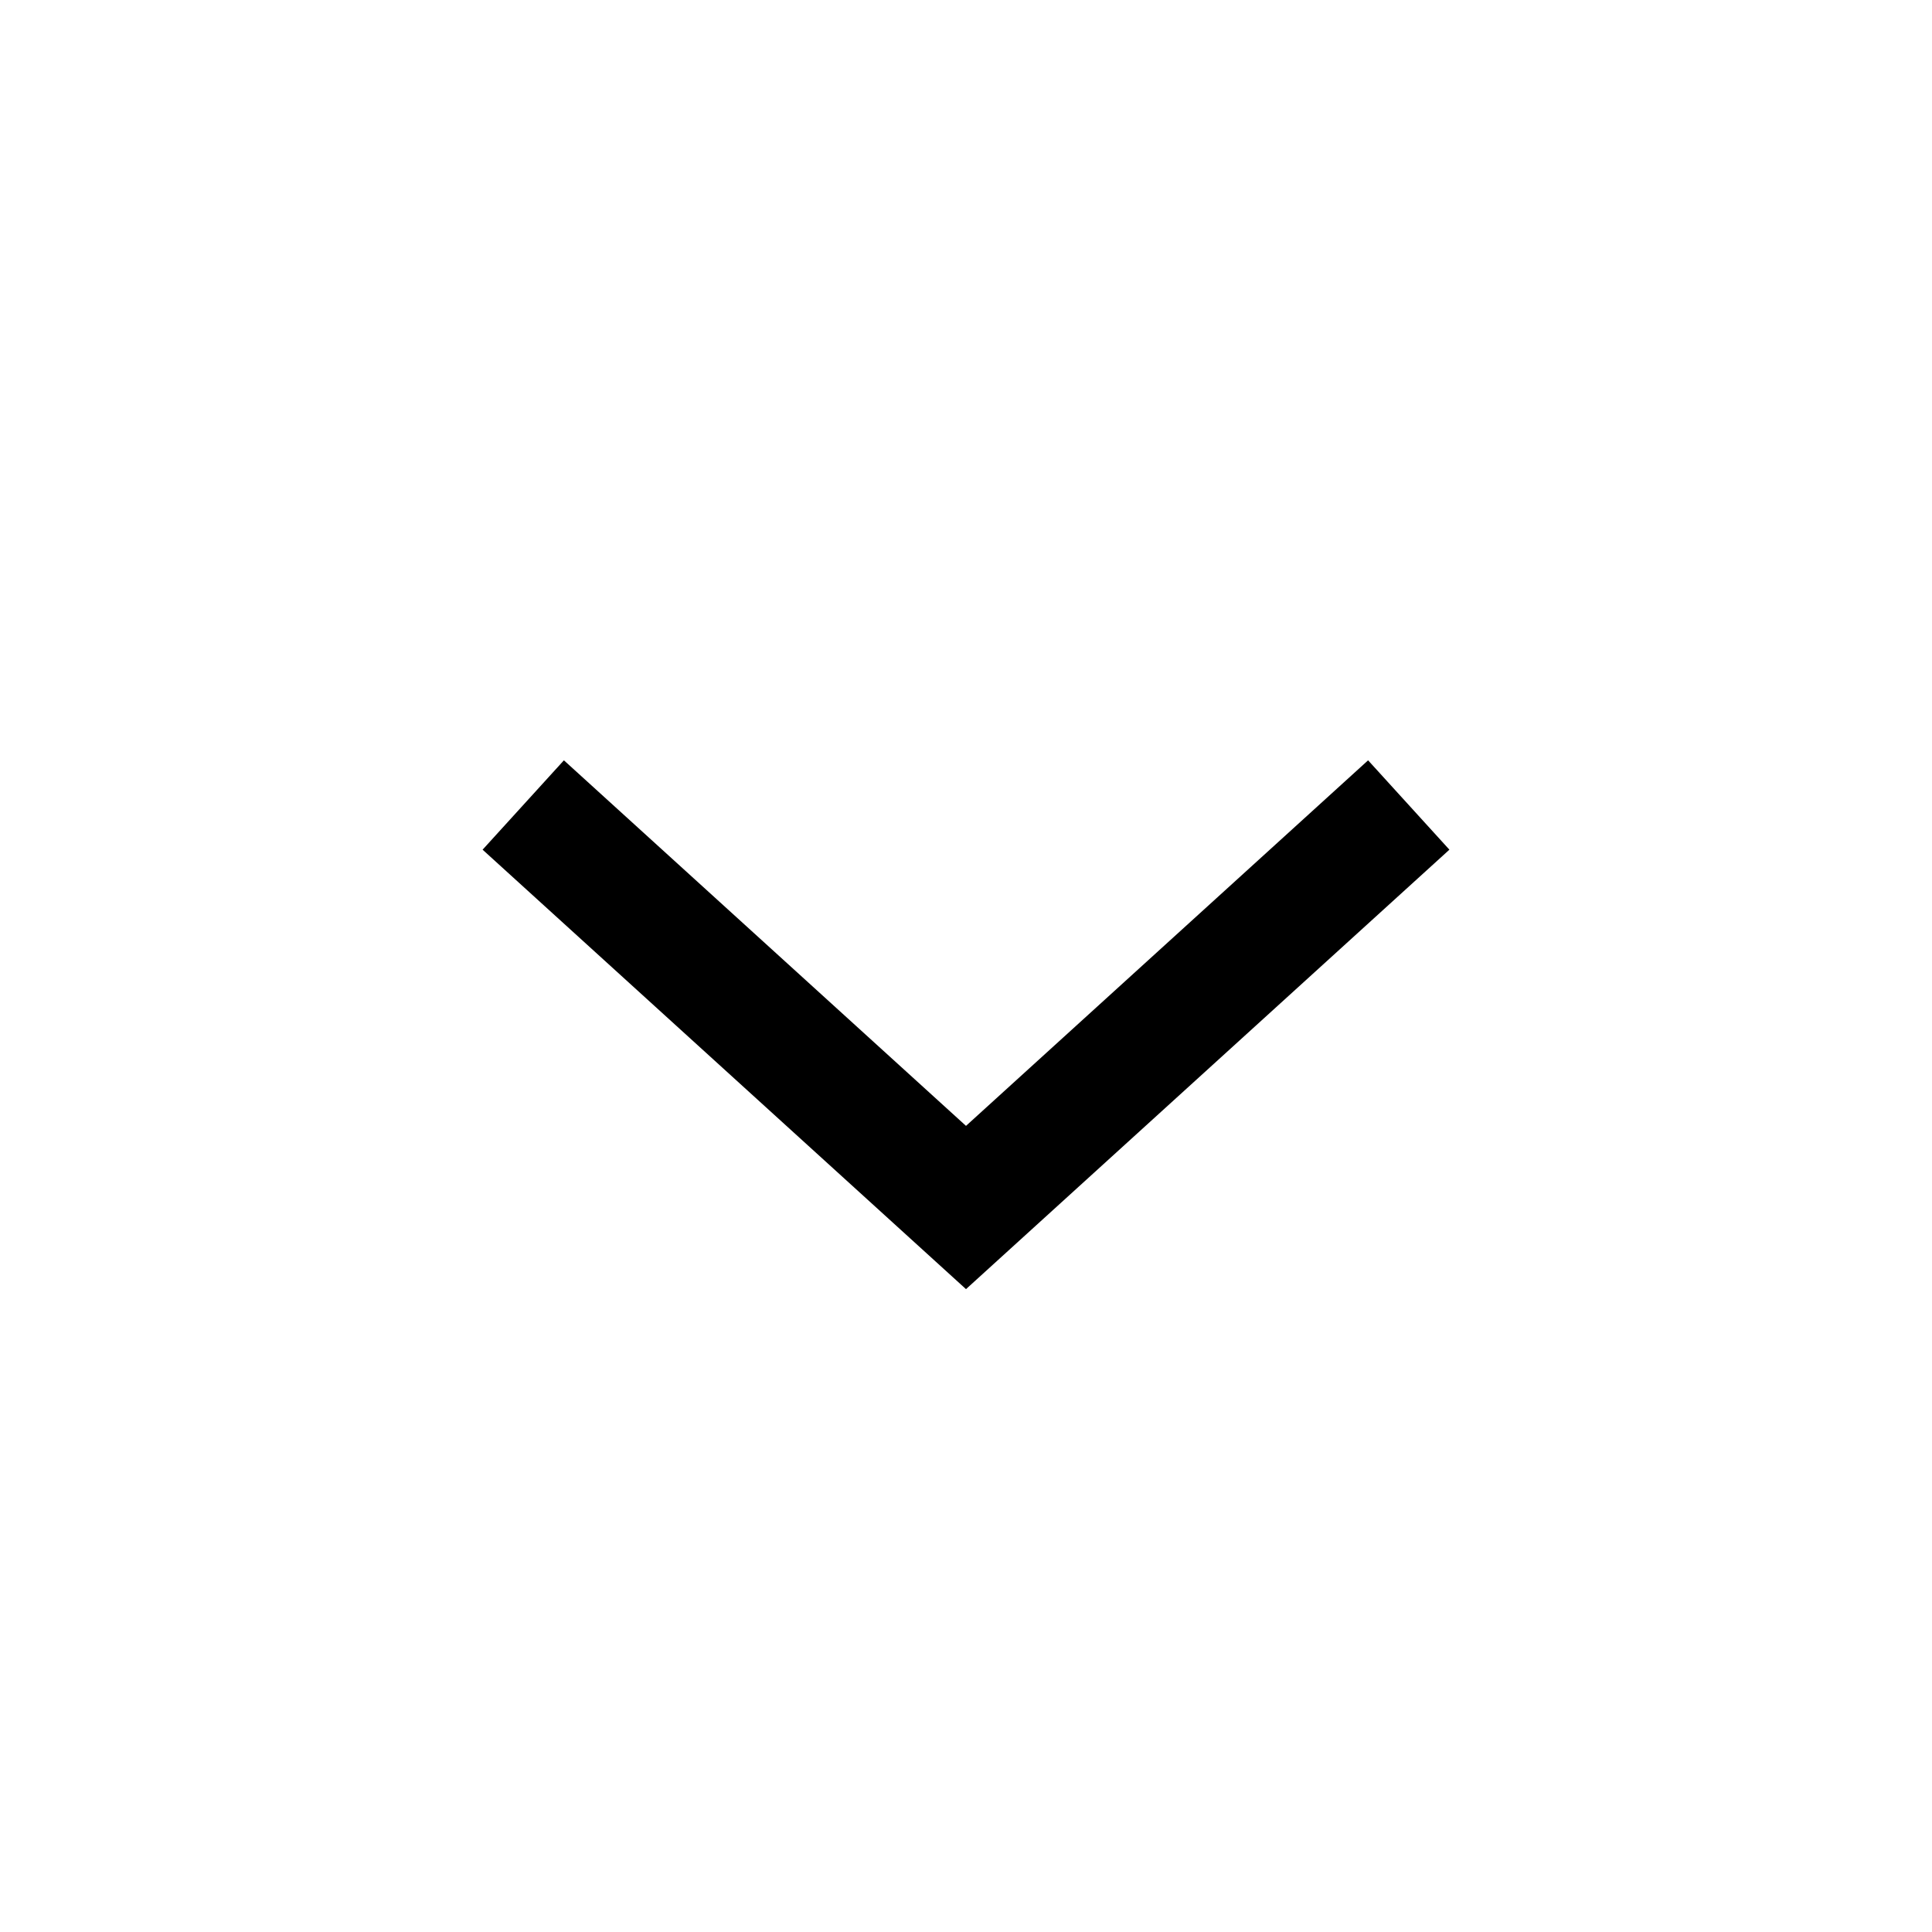 <svg width="24" height="24" viewBox="0 0 24 24" fill="none" xmlns="http://www.w3.org/2000/svg">
  <path id="icon" fill-rule="evenodd" clip-rule="evenodd" d="M18.005 10.555L12 16.014L5.995 10.555L7.005 9.445L12 13.986L16.995 9.445L18.005 10.555Z" fill="currentColor"/>
</svg>

